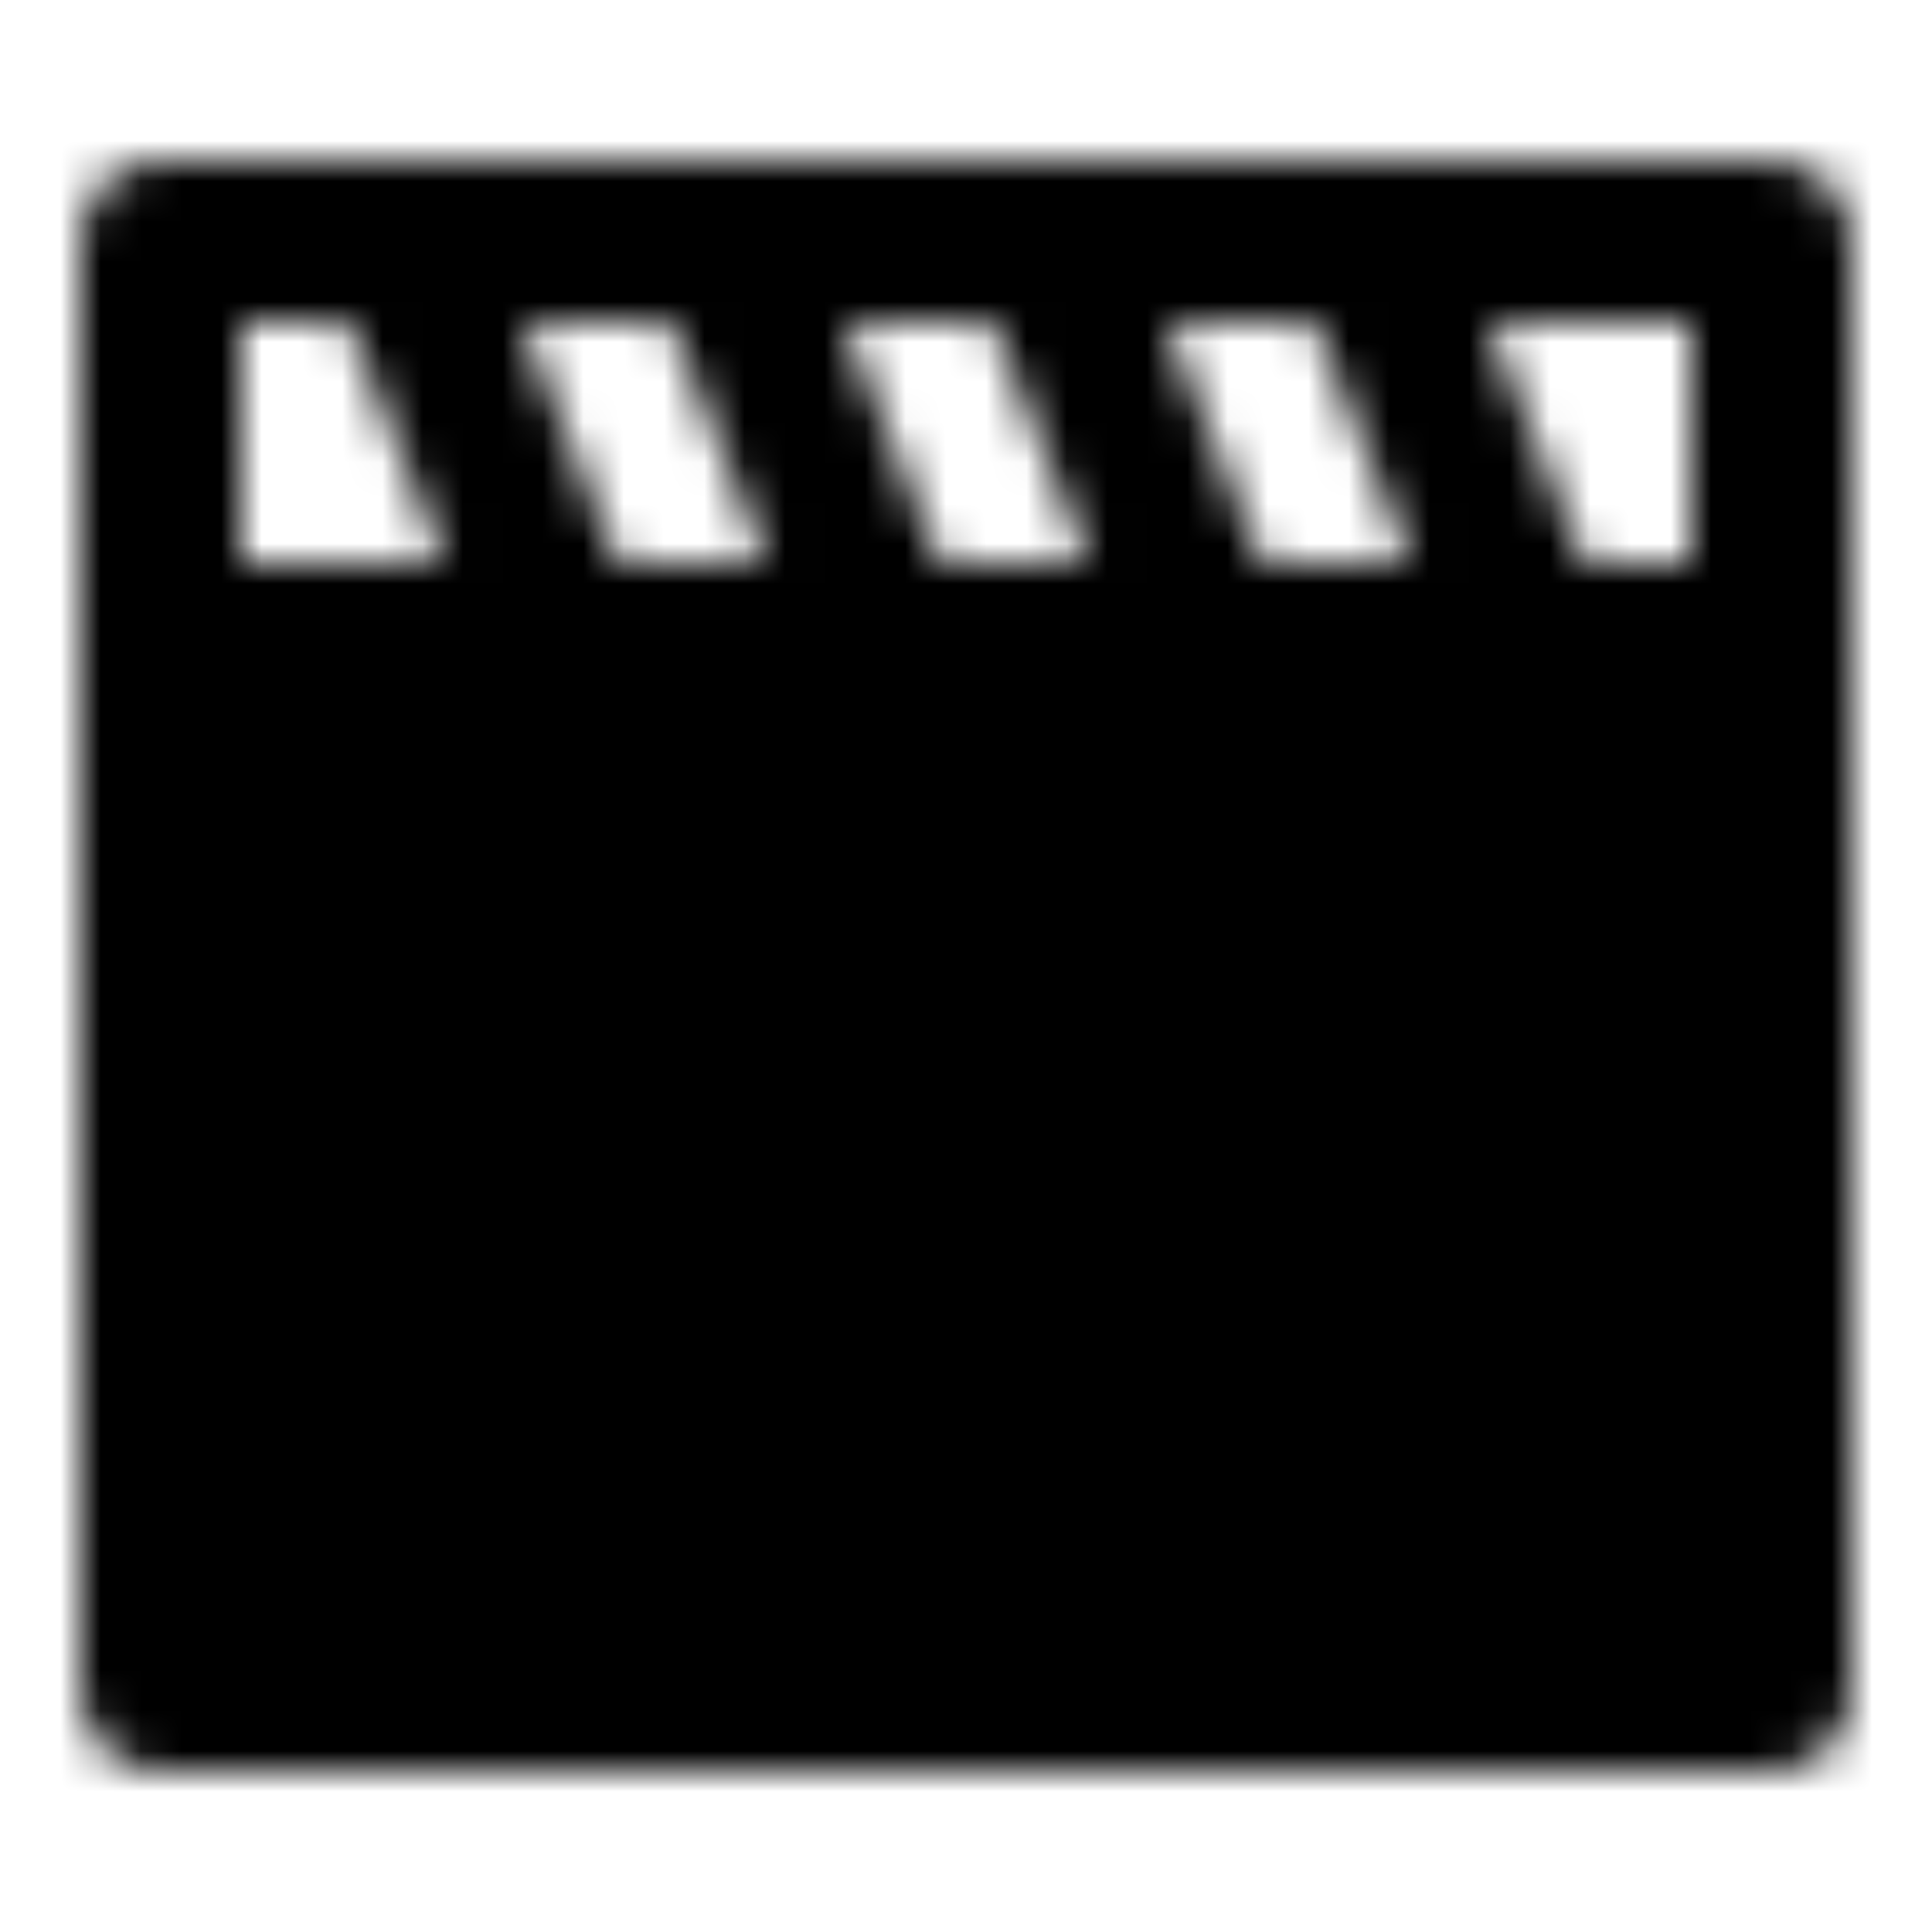 <svg xmlns="http://www.w3.org/2000/svg" width="1em" height="1em" viewBox="0 0 48 48"><defs><mask id="IconifyId195ac99e25a590abd81537"><g fill="none" stroke-linecap="round" stroke-linejoin="round" stroke-width="4"><path fill="#fff" stroke="#fff" d="M44 16H4v26h40z"/><path stroke="#fff" d="M44 16V6H4v10zM26 6l4 10M18 6l4 10M10 6l4 10M34 6l4 10"/><path stroke="#000" d="M12 24h24m-24 8h12"/></g></mask></defs><path fill="currentColor" d="M0 0h48v48H0z" mask="url(#IconifyId195ac99e25a590abd81537)"/></svg>